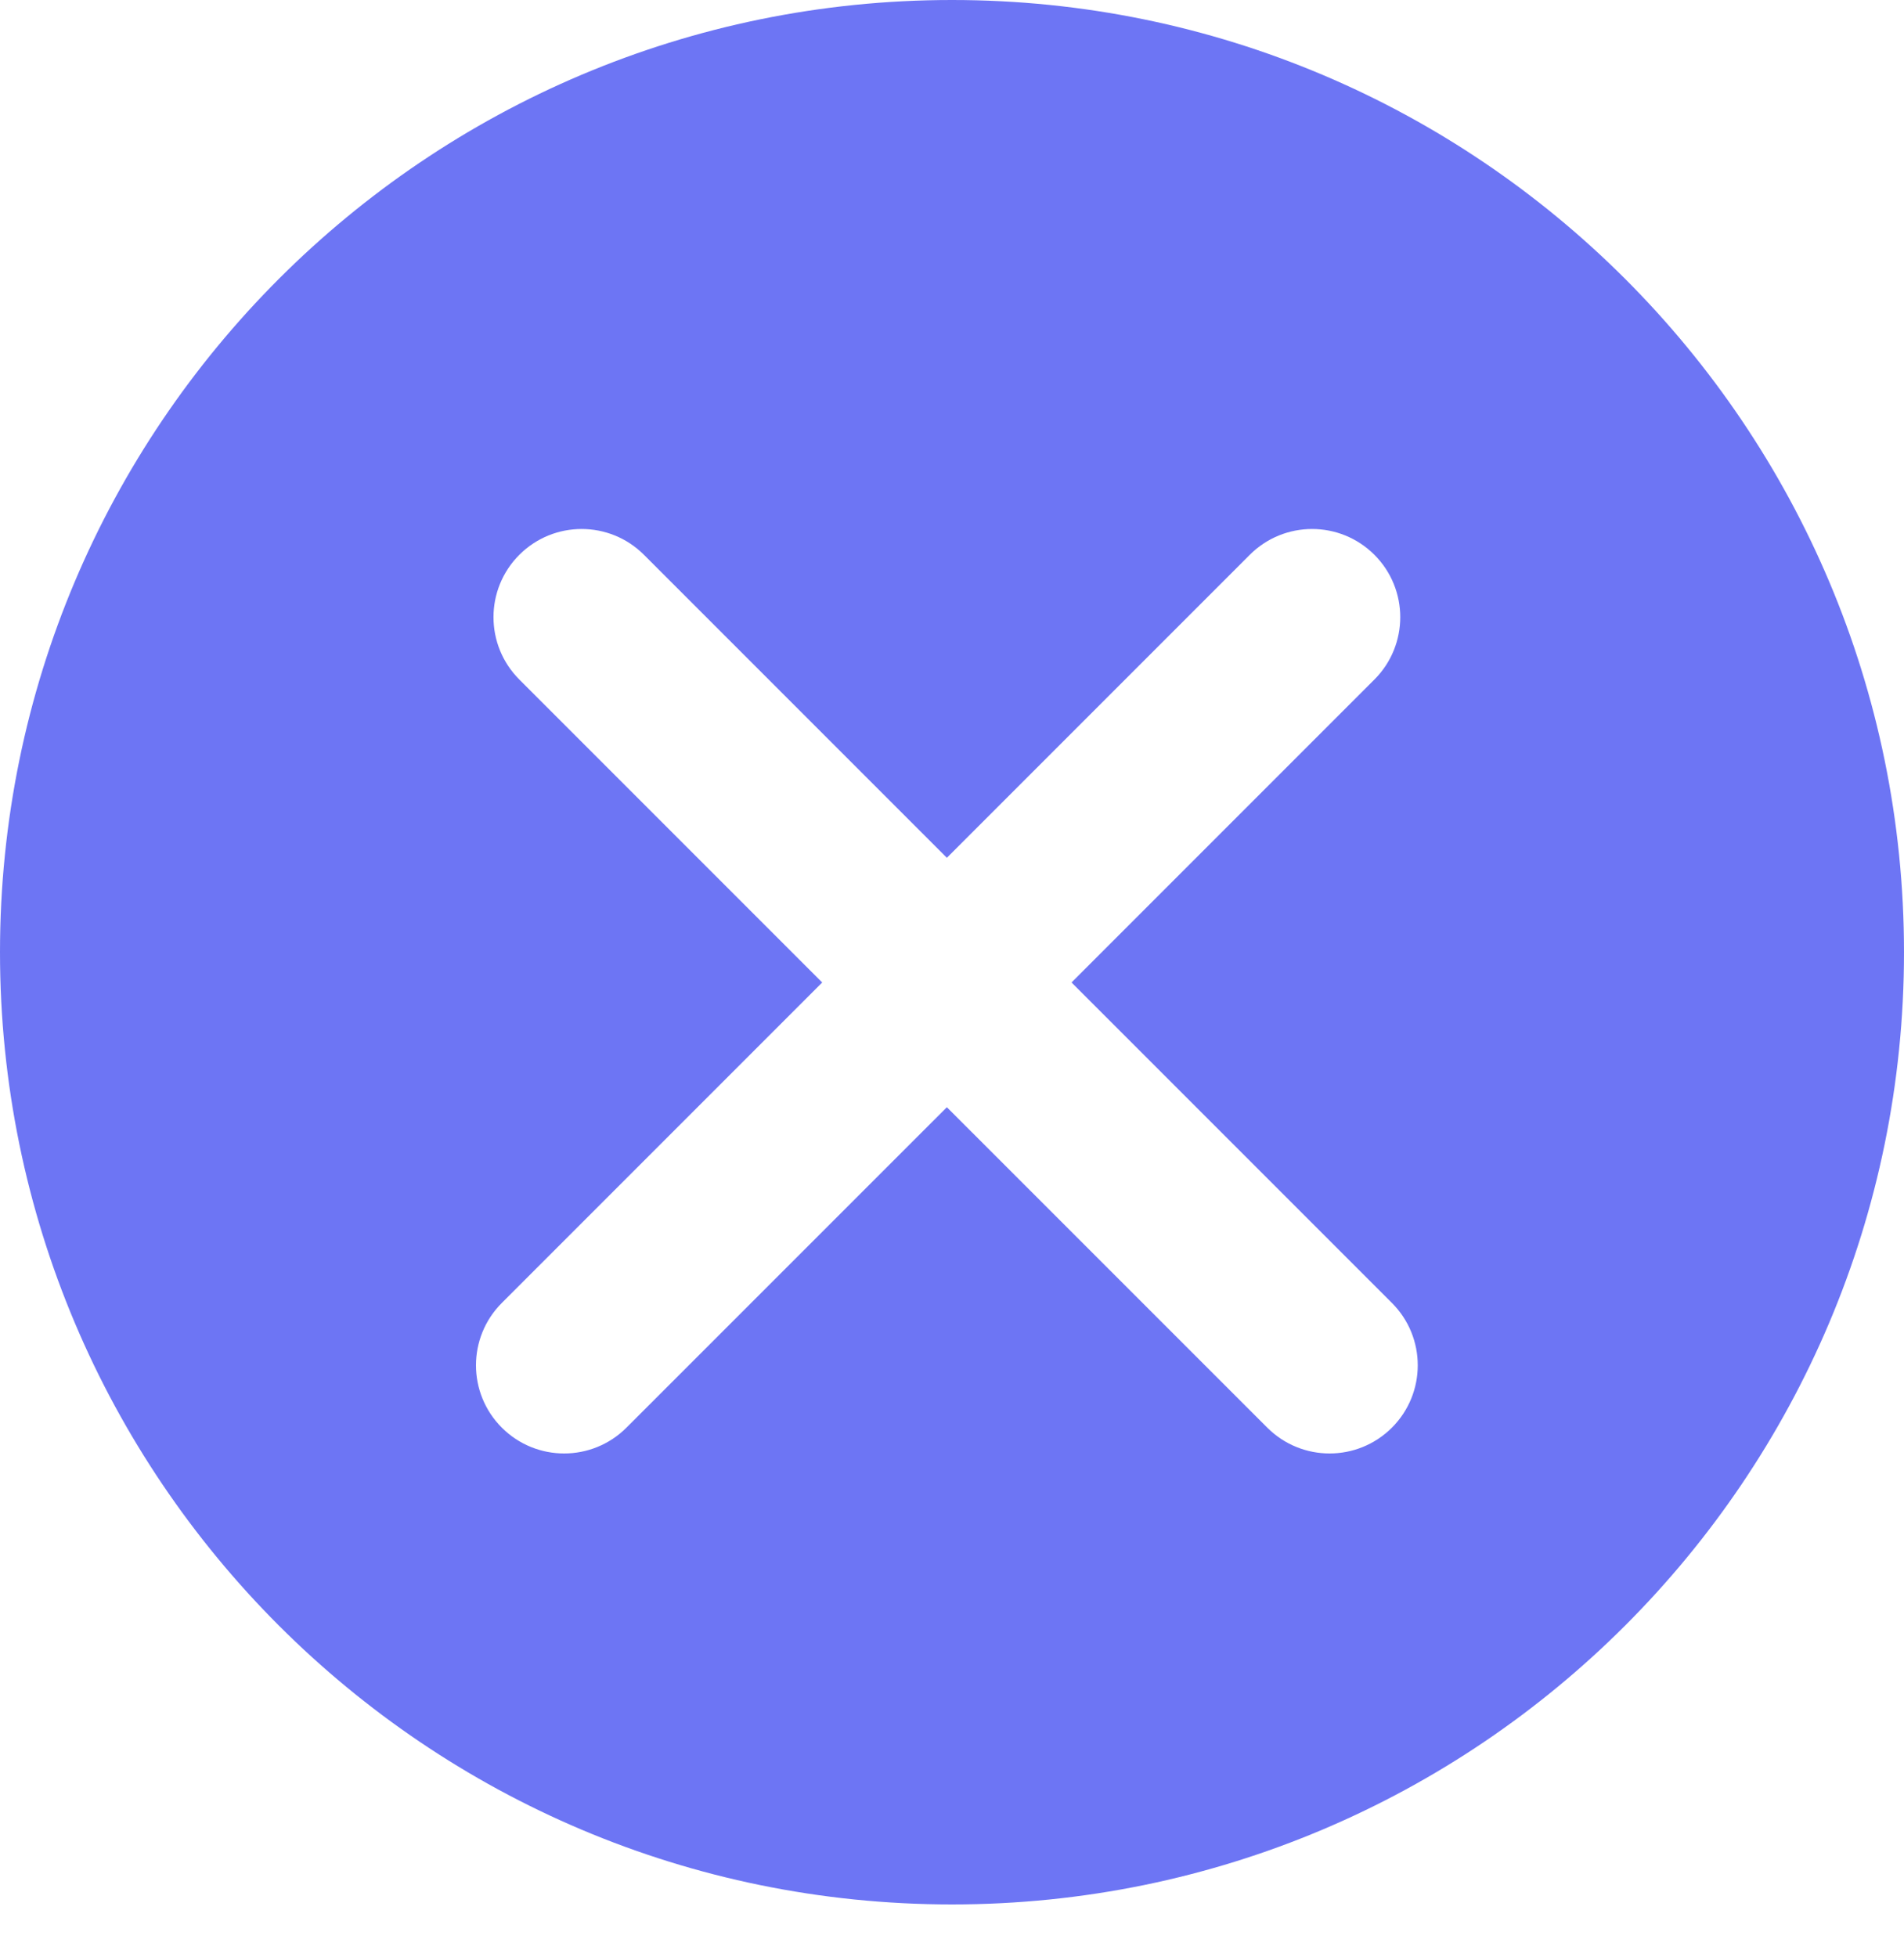 <svg width="36" height="37" viewBox="0 0 36 37" fill="none" xmlns="http://www.w3.org/2000/svg">
<path fill-rule="evenodd" clip-rule="evenodd" d="M18 36C27.941 36 36 27.941 36 18C36 8.059 27.941 0 18 0C8.059 0 0 8.059 0 18C0 27.941 8.059 36 18 36ZM9.488 24.63C8.837 25.281 8.837 26.336 9.488 26.987C10.139 27.638 11.194 27.638 11.845 26.987L17.903 20.93L23.961 26.987C24.612 27.638 25.667 27.638 26.318 26.987C26.969 26.336 26.969 25.281 26.318 24.63L20.26 18.572L25.987 12.845C26.638 12.194 26.638 11.139 25.987 10.488C25.336 9.837 24.281 9.837 23.63 10.488L17.903 16.215L12.176 10.488C11.525 9.837 10.47 9.837 9.819 10.488C9.168 11.139 9.168 12.194 9.819 12.845L15.546 18.572L9.488 24.63Z" fill="#6D75F4"/>
</svg>
